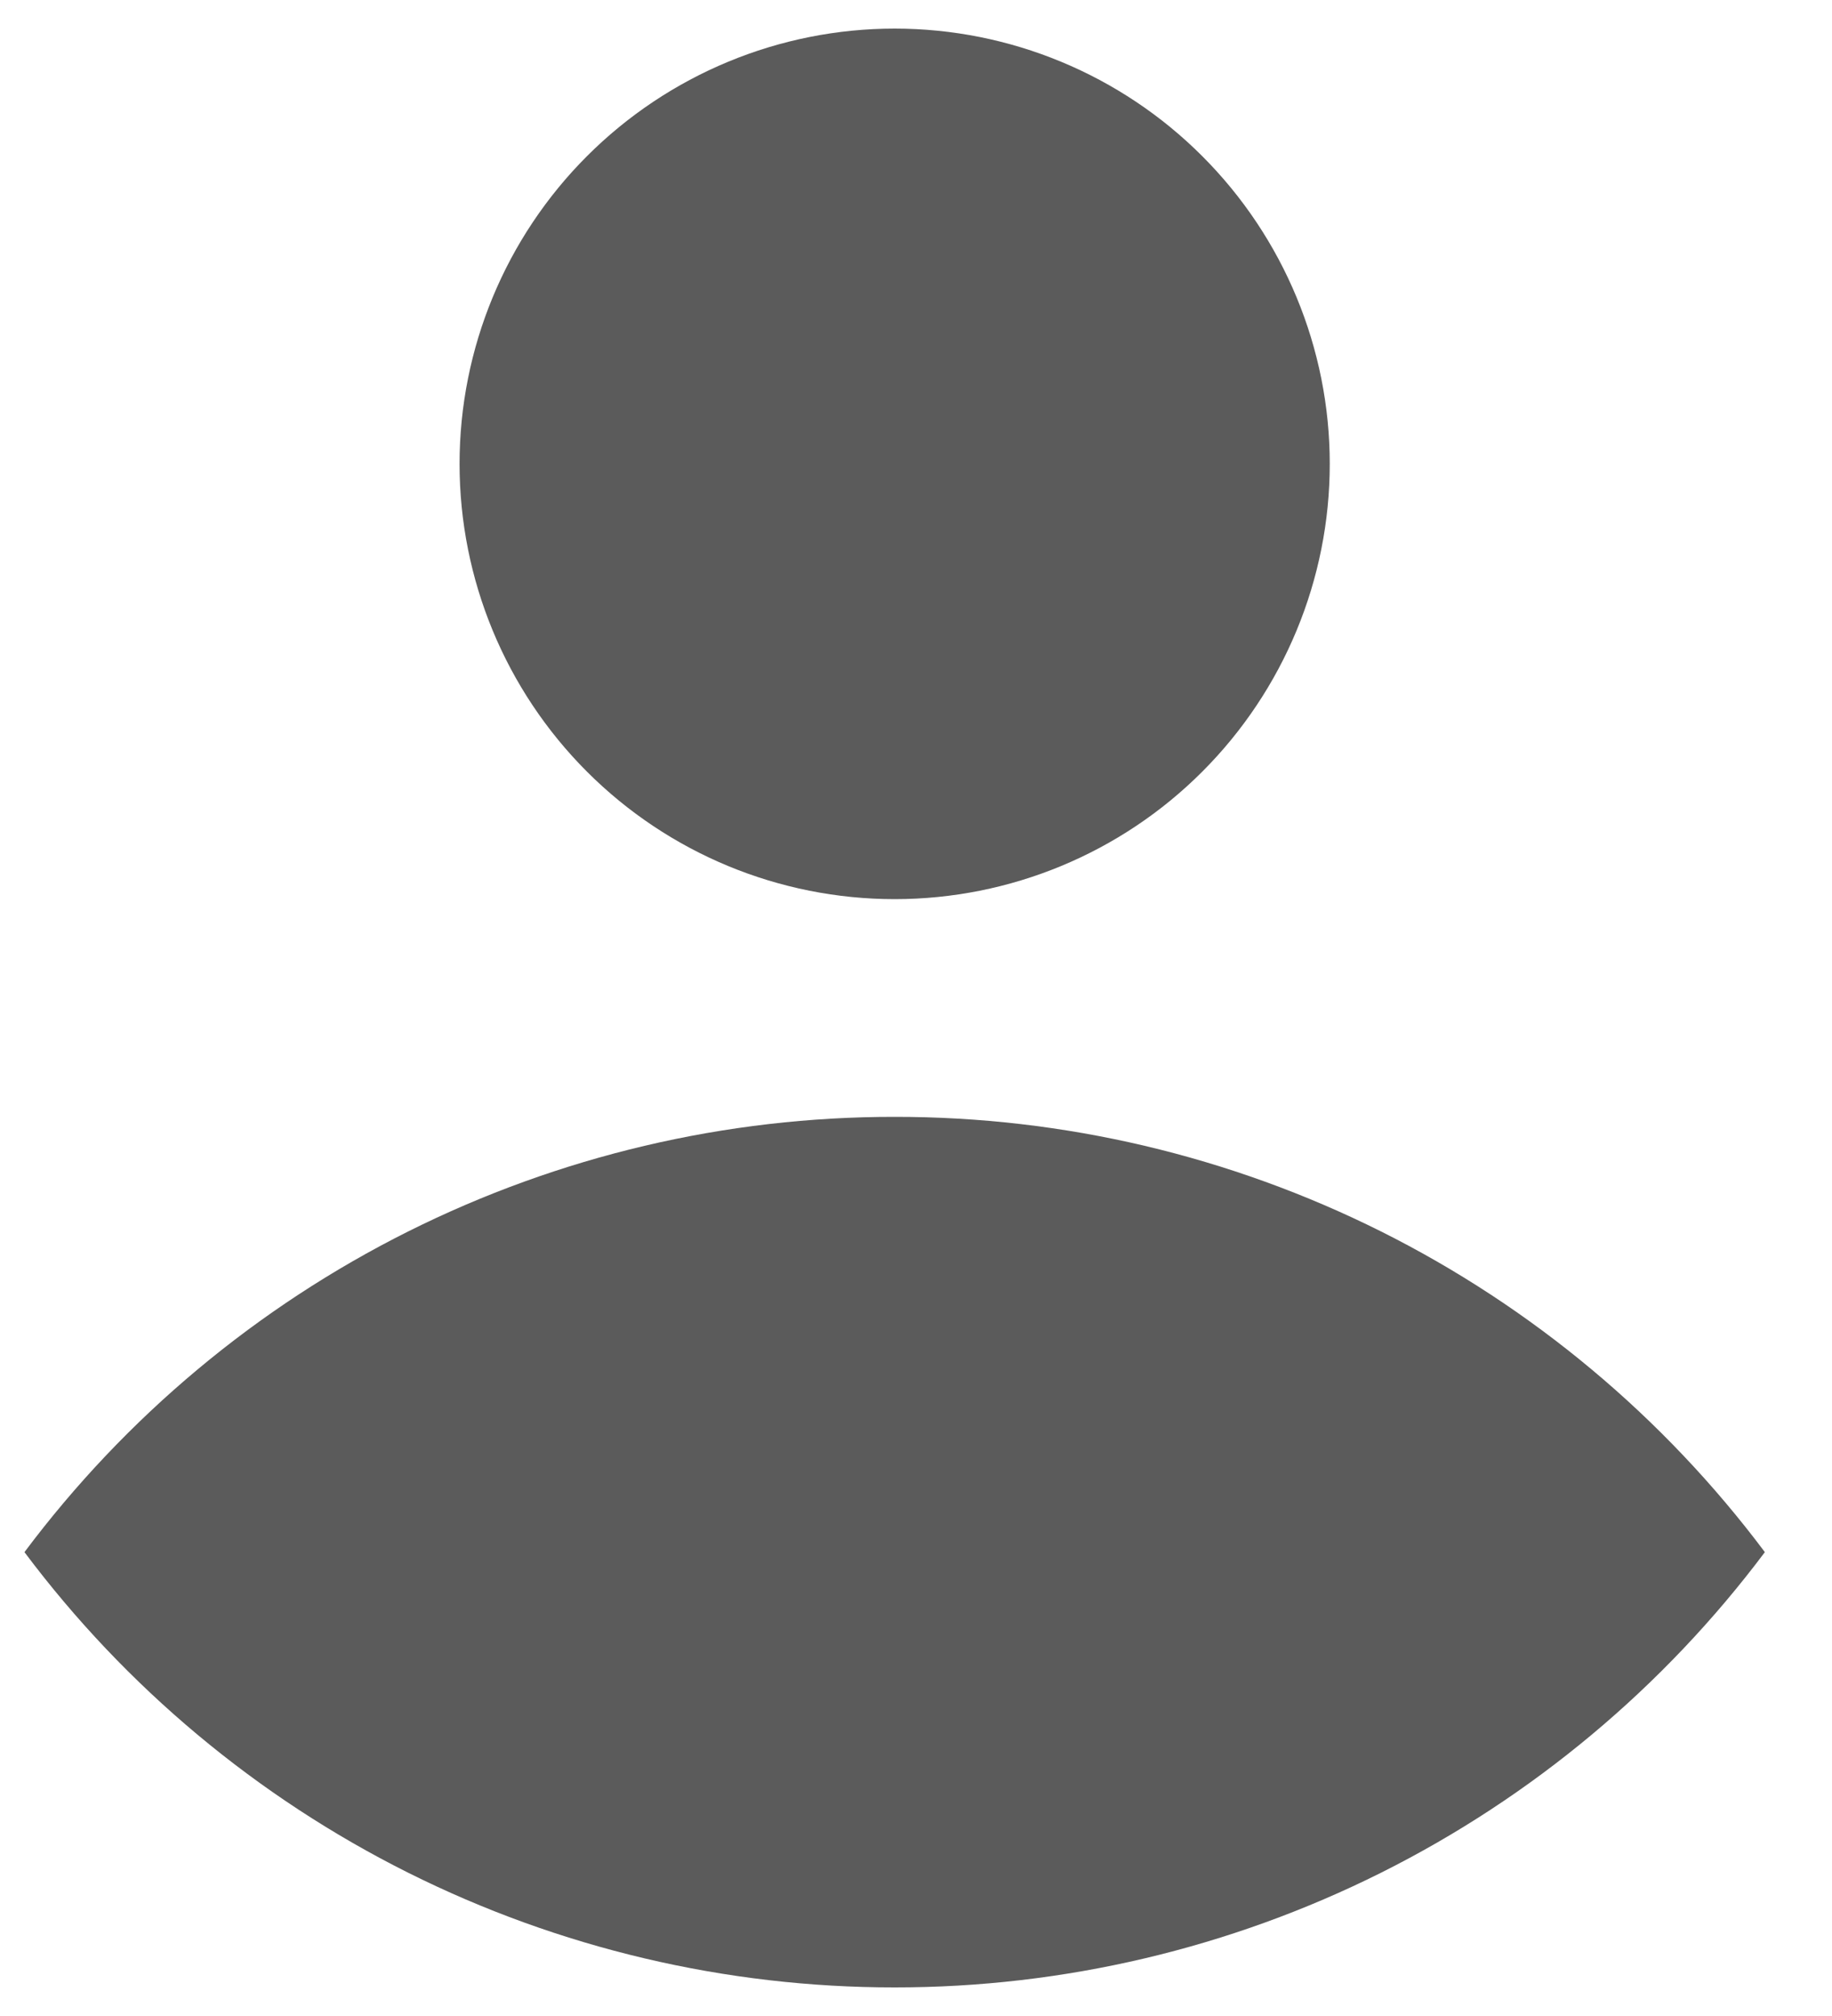 <svg width="20" height="22" viewBox="0 0 20 22" fill="none" xmlns="http://www.w3.org/2000/svg">
<path d="M9.767 9.812C11.026 9.812 12.235 9.312 13.125 8.421C14.016 7.53 14.517 6.322 14.517 5.062C14.517 3.803 14.016 2.595 13.125 1.704C12.235 0.813 11.026 0.312 9.767 0.312C8.507 0.312 7.299 0.813 6.408 1.704C5.517 2.595 5.017 3.803 5.017 5.062C5.017 6.322 5.517 7.53 6.408 8.421C7.299 9.312 8.507 9.812 9.767 9.812ZM9.767 12.188C7.923 12.186 6.104 12.615 4.455 13.439C2.806 14.264 1.372 15.462 0.267 16.938C1.372 18.413 2.806 19.611 4.455 20.436C6.104 21.26 7.923 21.689 9.767 21.688C11.61 21.689 13.429 21.26 15.078 20.436C16.727 19.611 18.161 18.413 19.267 16.938C18.161 15.462 16.727 14.264 15.078 13.439C13.429 12.615 11.61 12.186 9.767 12.188Z" fill="#5B5B5B"/>
</svg>
